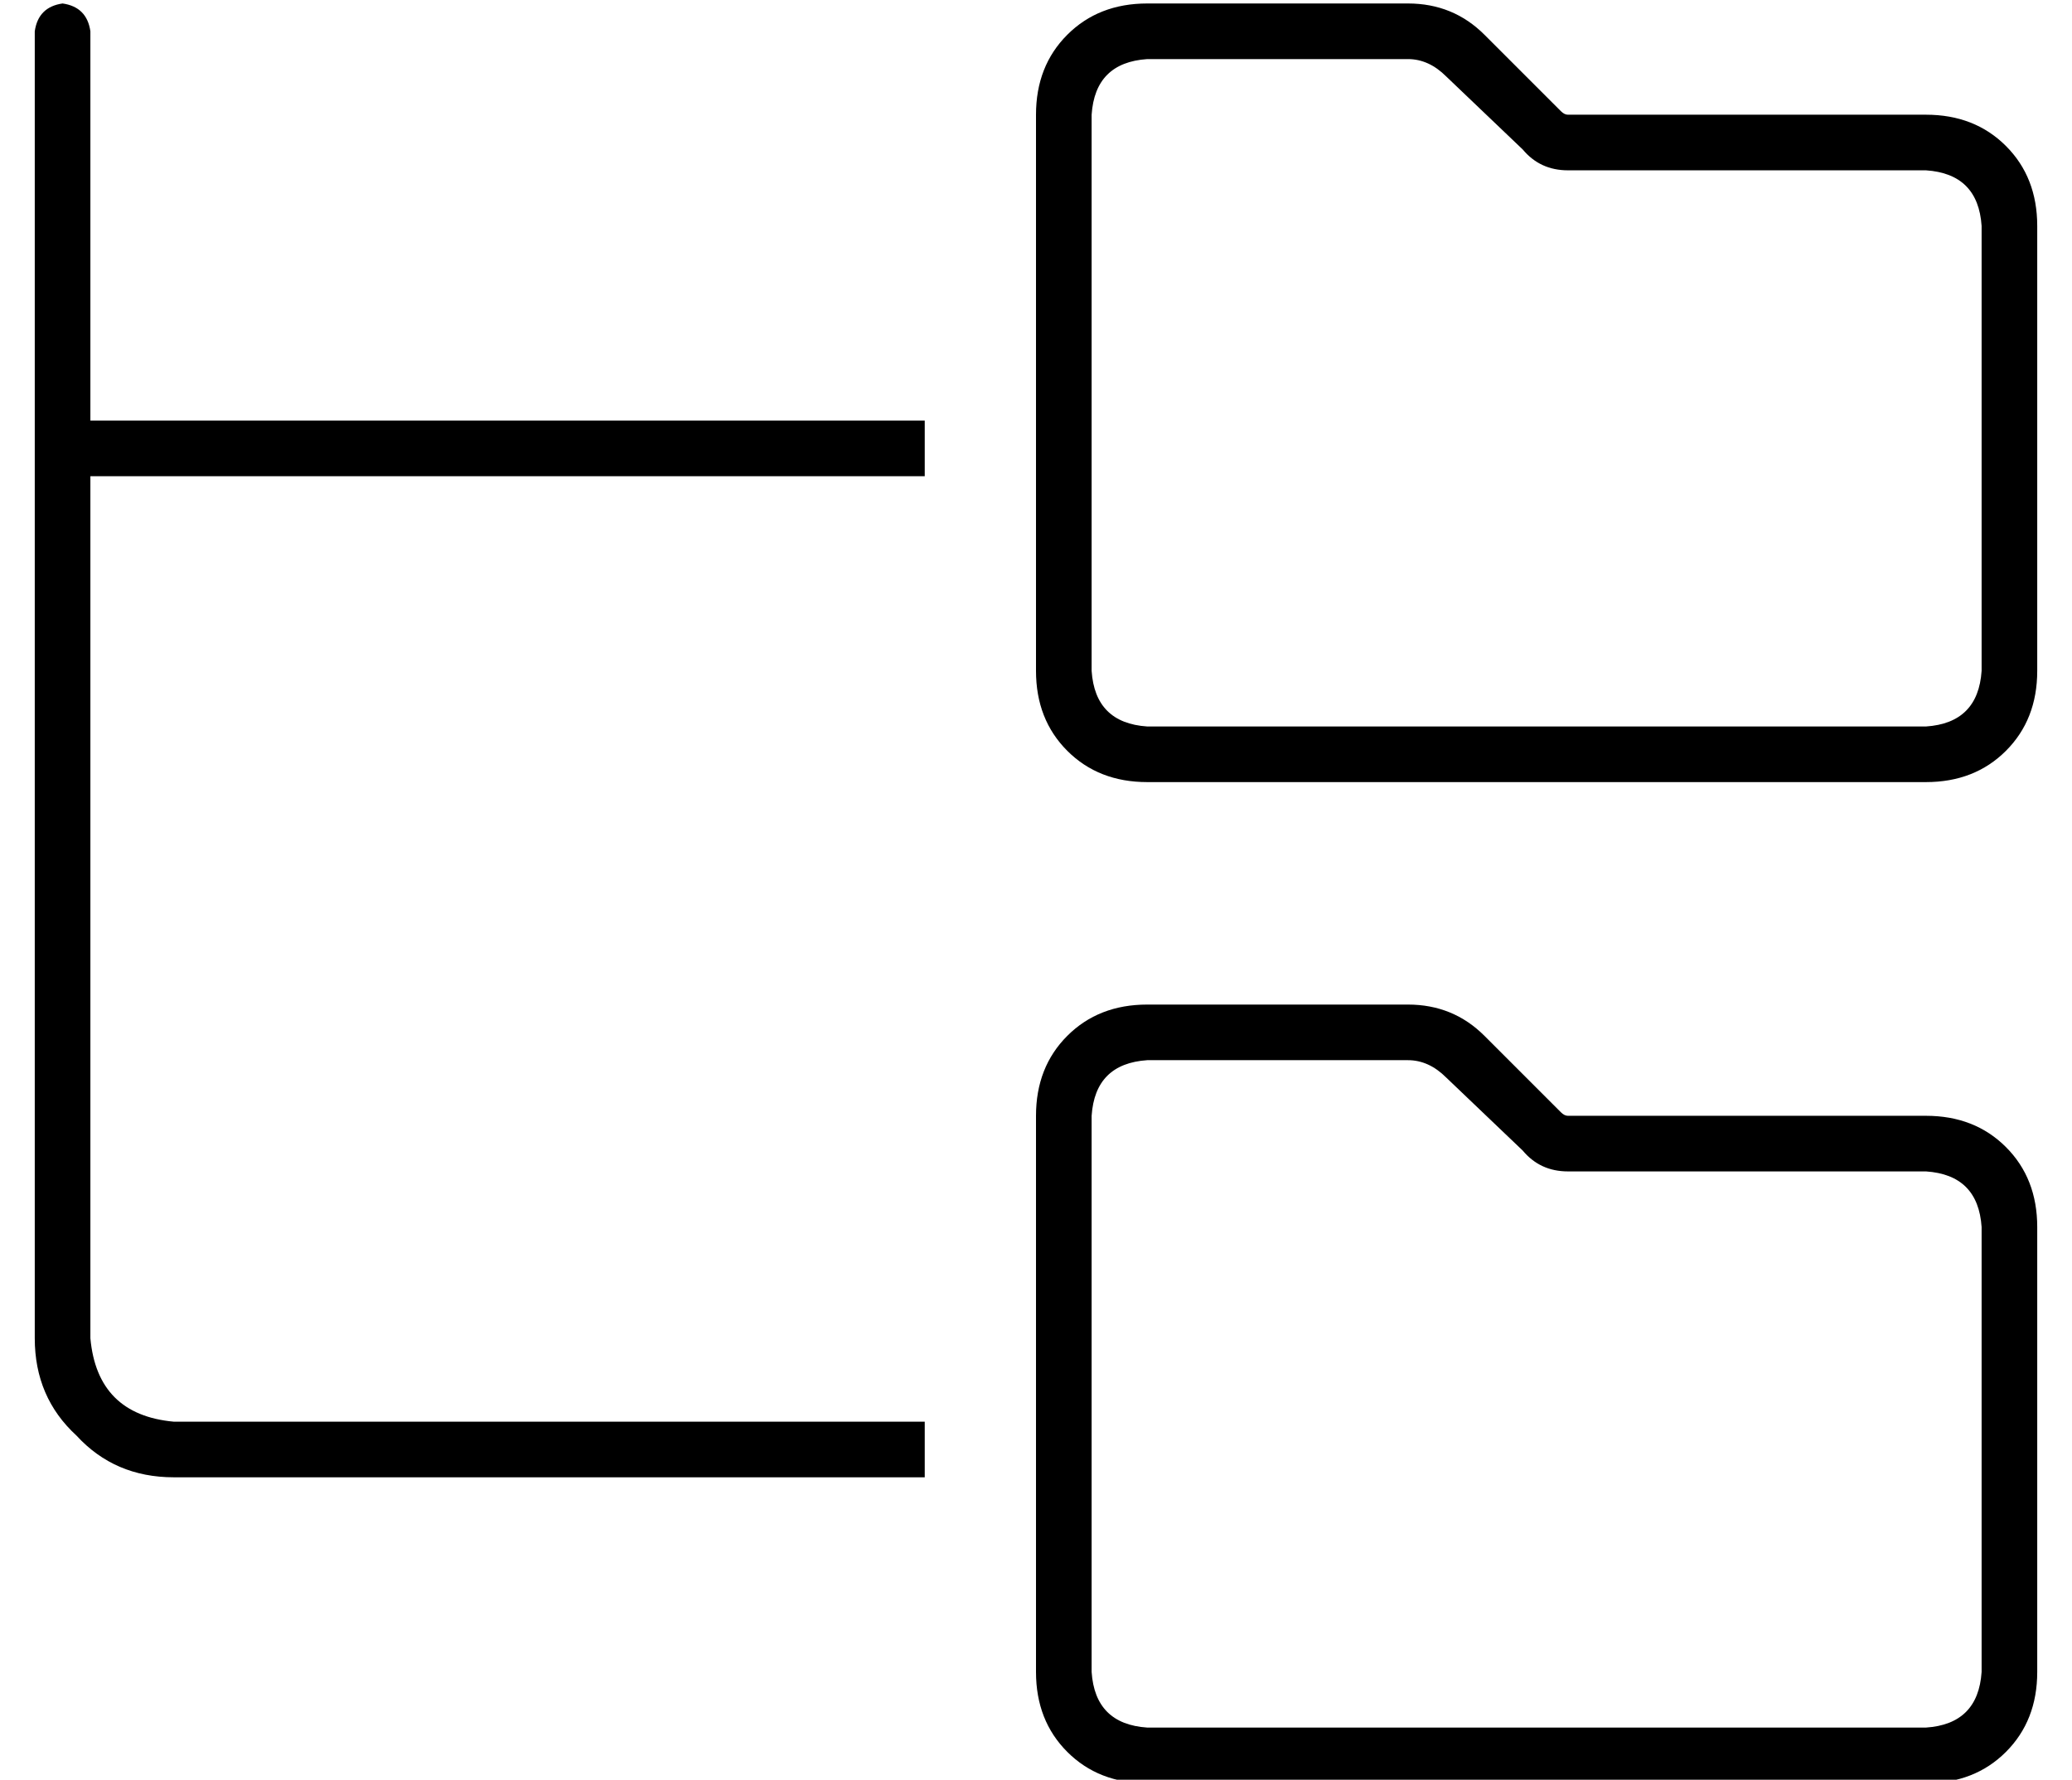 <?xml version="1.0" standalone="no"?>
<!DOCTYPE svg PUBLIC "-//W3C//DTD SVG 1.1//EN" "http://www.w3.org/Graphics/SVG/1.1/DTD/svg11.dtd" >
<svg xmlns="http://www.w3.org/2000/svg" xmlns:xlink="http://www.w3.org/1999/xlink" version="1.1" viewBox="-10 -40 596 512">
   <path fill="currentColor"
d="M16 -31q-1 -7 -8 -8q-7 1 -8 8v120v0v256v0q0 17 12 28q11 12 28 12h216v0v-16v0h-216v0q-22 -2 -24 -24v-248v0h240v0v-16v0h-240v0v-112v0zM304 -7q1 -15 16 -16h75v0q6 0 11 5l22 21v0q5 6 13 6h103v0q15 1 16 16v128v0q-1 15 -16 16h-224v0q-15 -1 -16 -16v-160v0z
M288 -7v160v-160v160q0 14 9 23t23 9h224v0q14 0 23 -9t9 -23v-128v0q0 -14 -9 -23t-23 -9h-103v0q-1 0 -2 -1l-22 -22v0q-9 -9 -22 -9h-75v0q-14 0 -23 9t-9 23v0zM304 281q1 -15 16 -16h75v0q6 0 11 5l22 21v0q5 6 13 6h103v0q15 1 16 16v128v0q-1 15 -16 16h-224v0
q-15 -1 -16 -16v-160v0zM288 281v160v-160v160q0 14 9 23t23 9h224v0q14 0 23 -9t9 -23v-128v0q0 -14 -9 -23t-23 -9h-103v0q-1 0 -2 -1l-22 -22v0q-9 -9 -22 -9h-75v0q-14 0 -23 9t-9 23v0z" />
</svg>
